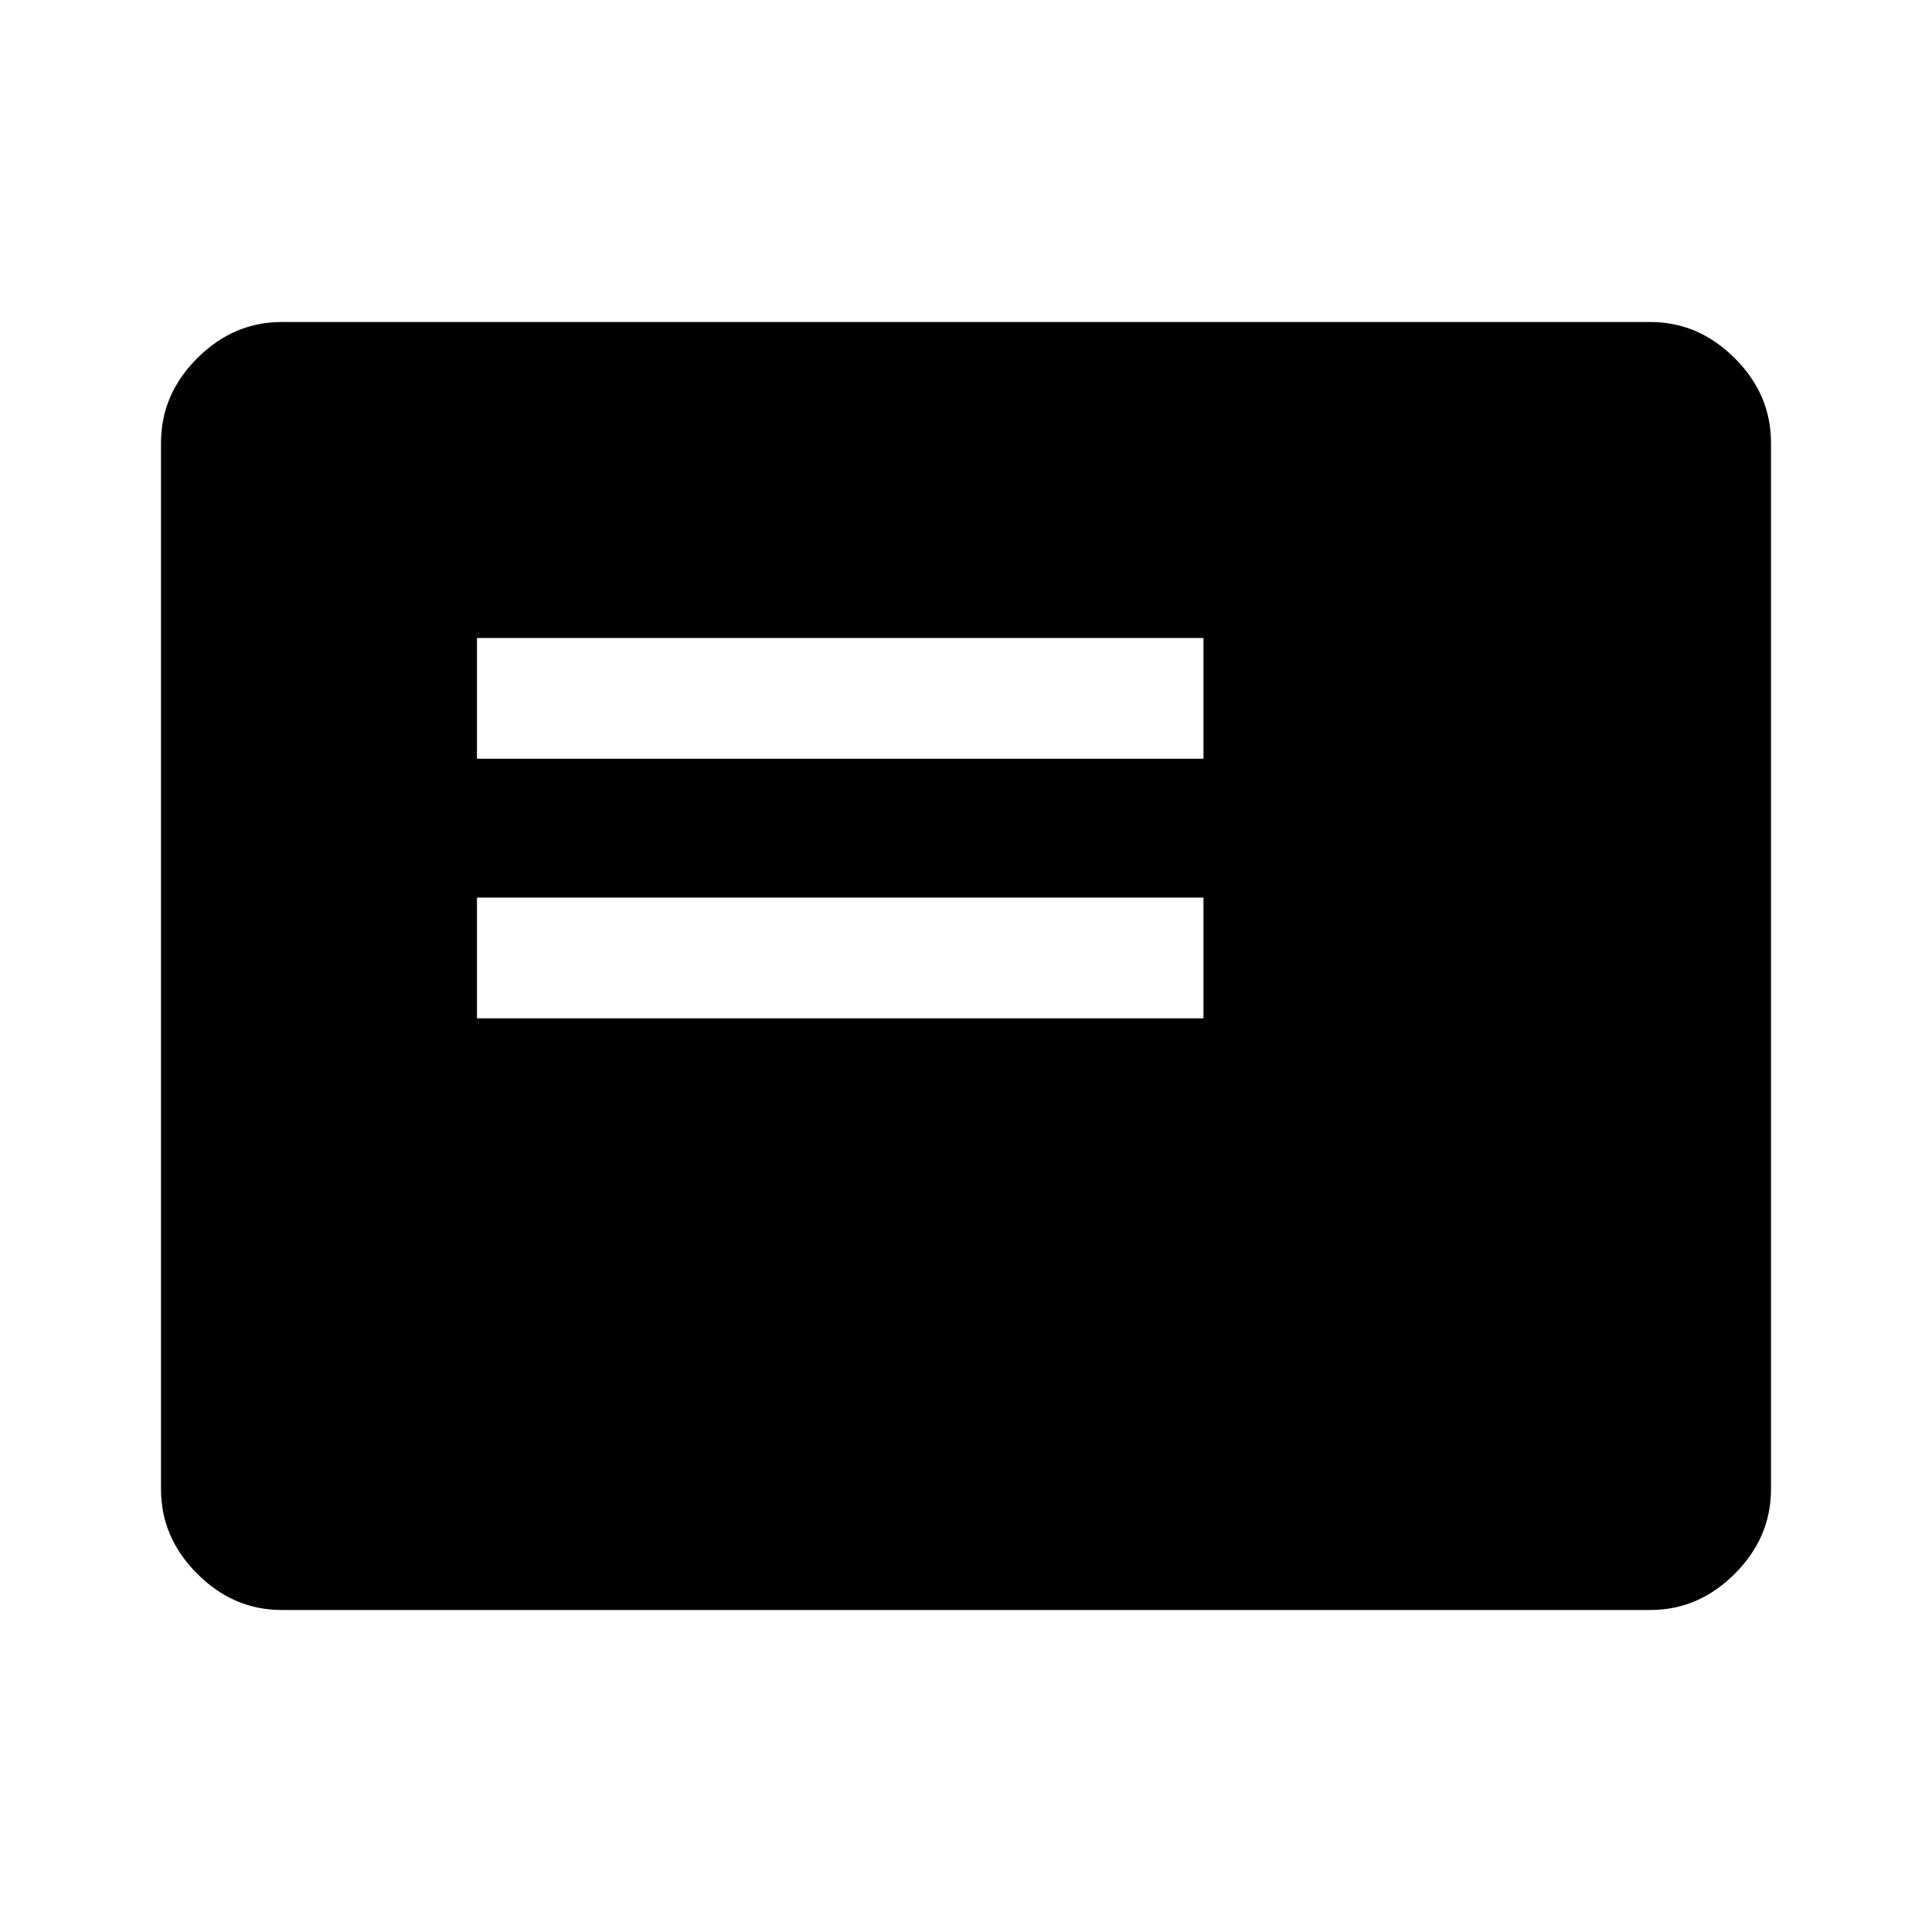 <svg xmlns="http://www.w3.org/2000/svg" width="48" height="48" viewBox="0 -960 960 960" fill="currentColor"><path d="M237-454h361v-60H237v60Zm0-129h361v-60H237v60Zm-97 423q-24 0-42-18t-18-42v-520q0-24 18-42t42-18h680q24 0 42 18t18 42v520q0 24-18 42t-42 18H140Z"/></svg>